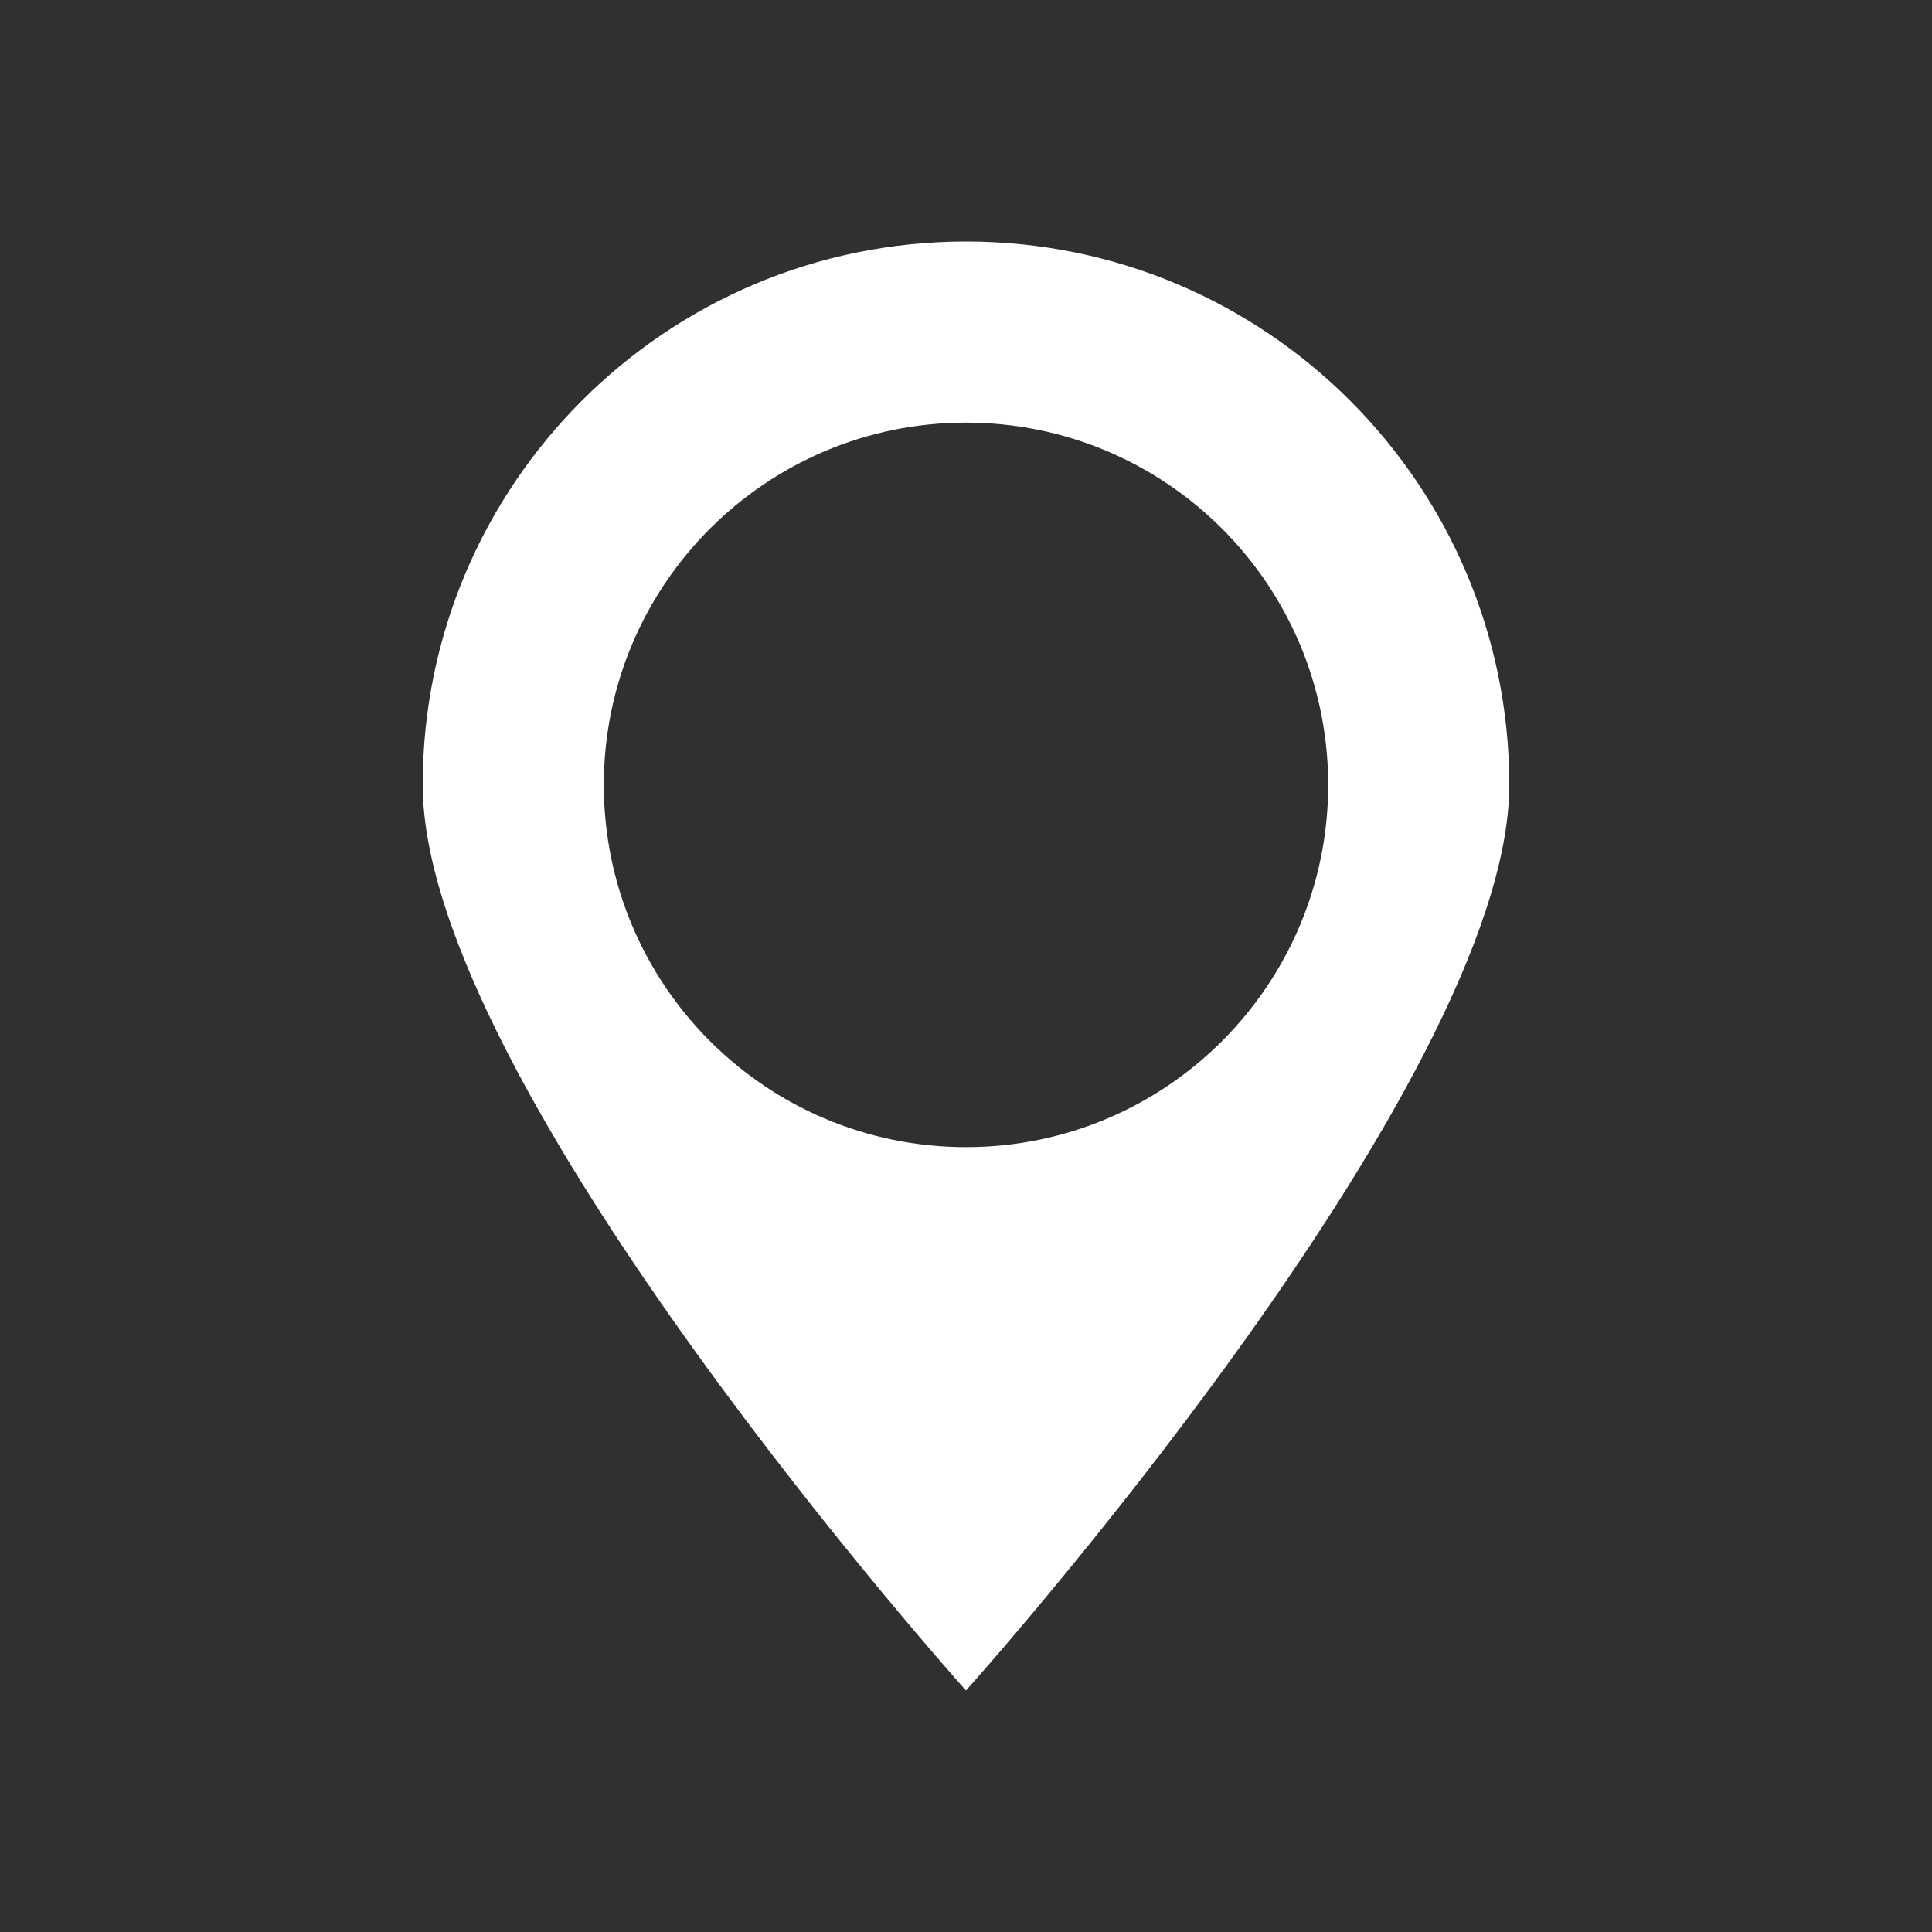<?xml version="1.0" encoding="UTF-8" standalone="no"?>
<!-- Created with Inkscape (http://www.inkscape.org/) -->

<svg xmlns:dc="http://purl.org/dc/elements/1.1/" xmlns:cc="http://creativecommons.org/ns#" xmlns:rdf="http://www.w3.org/1999/02/22-rdf-syntax-ns#" xmlns:svg="http://www.w3.org/2000/svg" xmlns="http://www.w3.org/2000/svg" version="1.1" width="64" height="64" viewBox="0 0 64 64" id="Layer_1" xml:space="preserve" style="fill:#000000"><defs id="defs7"><linearGradient id="linearGradient3805"><stop id="stop3807" style="stop-color:#707070;stop-opacity:1" offset="0" /><stop id="stop3809" style="stop-color:#404040;stop-opacity:1" offset="1" /></linearGradient><linearGradient id="linearGradient3754"><stop id="stop3756" style="stop-color:#ffffff;stop-opacity:1" offset="0" /><stop id="stop3758" style="stop-color:#bfbfbf;stop-opacity:1" offset="1" /></linearGradient></defs> <rect width="64" height="64" x="0" y="0" id="rect3801" style="fill:#303030;fill-opacity:1;stroke:none" /><path d="m 32,8 c -9.938,0 -17.997,8.061 -17.997,18 0,9.939 17.997,30 17.997,30 0,0 17.997,-20.061 17.997,-30 0,-9.939 -8.06,-18 -17.997,-18 z m 0,30 c -6.626,0 -11.998,-5.373 -11.998,-12 0,-6.627 5.372,-12 11.998,-12 6.626,0 11.998,5.373 11.998,12 0,6.627 -5.372,12 -11.998,12 z" id="path3" style="fill:#ffffff;fill-opacity:1;stroke:none" /></svg>